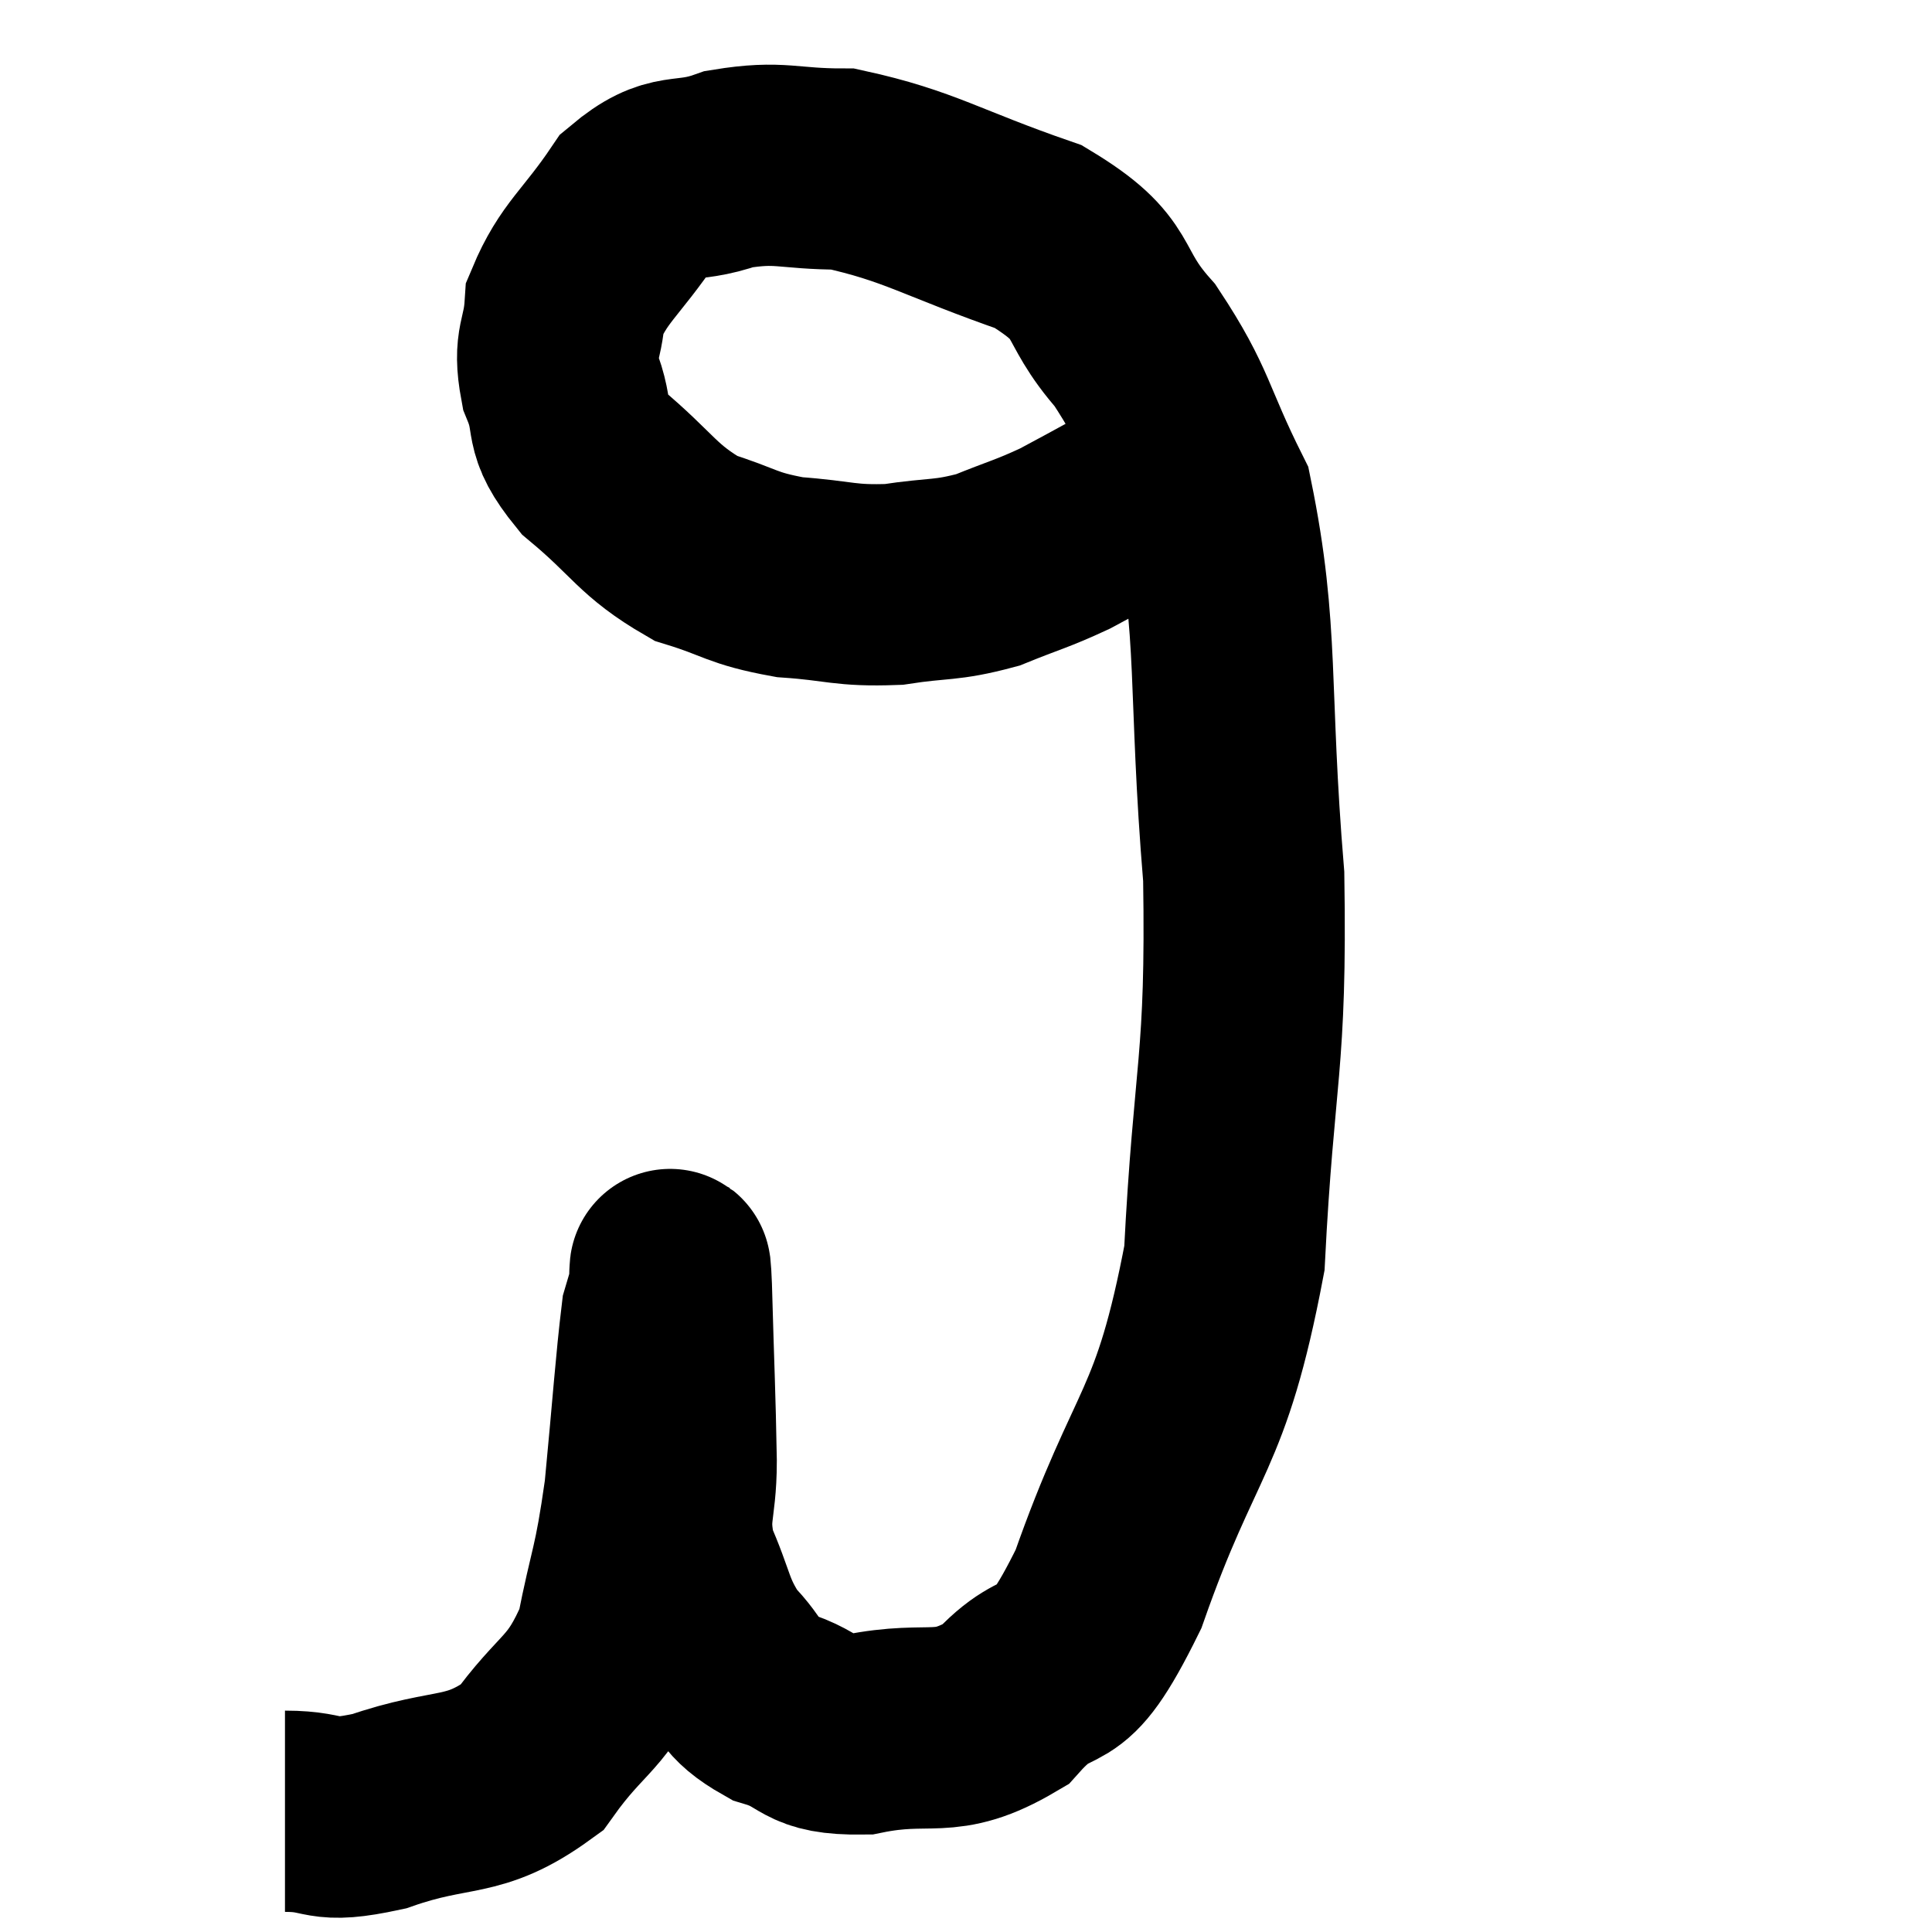 <svg width="48" height="48" viewBox="0 0 48 48" xmlns="http://www.w3.org/2000/svg"><path d="M 7.08 45 C 8.25 45, 7.89 45.33, 9.42 45 C 11.31 44.34, 11.73 44.745, 13.2 43.68 C 14.25 42.21, 14.595 42.39, 15.3 40.74 C 15.66 38.91, 15.735 39.09, 16.02 37.08 C 16.23 34.89, 16.29 33.945, 16.44 32.7 C 16.53 32.4, 16.56 32.28, 16.62 32.1 C 16.65 32.04, 16.635 30.93, 16.68 31.98 C 16.74 34.14, 16.77 34.605, 16.8 36.3 C 16.8 37.53, 16.545 37.575, 16.8 38.76 C 17.31 39.9, 17.22 40.125, 17.82 41.04 C 18.51 41.73, 18.3 41.91, 19.2 42.42 C 20.31 42.75, 19.98 43.095, 21.42 43.08 C 23.19 42.72, 23.43 43.26, 24.96 42.36 C 26.25 40.92, 26.175 42.255, 27.54 39.48 C 28.98 35.37, 29.58 35.685, 30.42 31.26 C 30.66 26.52, 30.975 26.49, 30.9 21.78 C 30.51 17.1, 30.795 15.72, 30.12 12.42 C 29.16 10.5, 29.28 10.215, 28.2 8.58 C 27 7.23, 27.615 6.975, 25.8 5.88 C 23.37 5.04, 22.86 4.62, 20.94 4.2 C 19.53 4.2, 19.41 3.99, 18.12 4.2 C 16.95 4.62, 16.8 4.185, 15.78 5.04 C 14.91 6.33, 14.505 6.51, 14.04 7.62 C 13.98 8.55, 13.74 8.505, 13.92 9.48 C 14.34 10.5, 13.92 10.485, 14.76 11.52 C 16.02 12.57, 16.065 12.915, 17.28 13.62 C 18.45 13.98, 18.39 14.115, 19.62 14.34 C 20.91 14.43, 20.97 14.565, 22.2 14.52 C 23.37 14.34, 23.475 14.445, 24.54 14.16 C 25.5 13.77, 25.62 13.77, 26.46 13.38 C 27.18 12.99, 27.165 13.005, 27.9 12.6 C 28.65 12.18, 29.025 11.97, 29.4 11.76 L 29.4 11.76" fill="none" stroke="black" stroke-width="5"></path></svg>